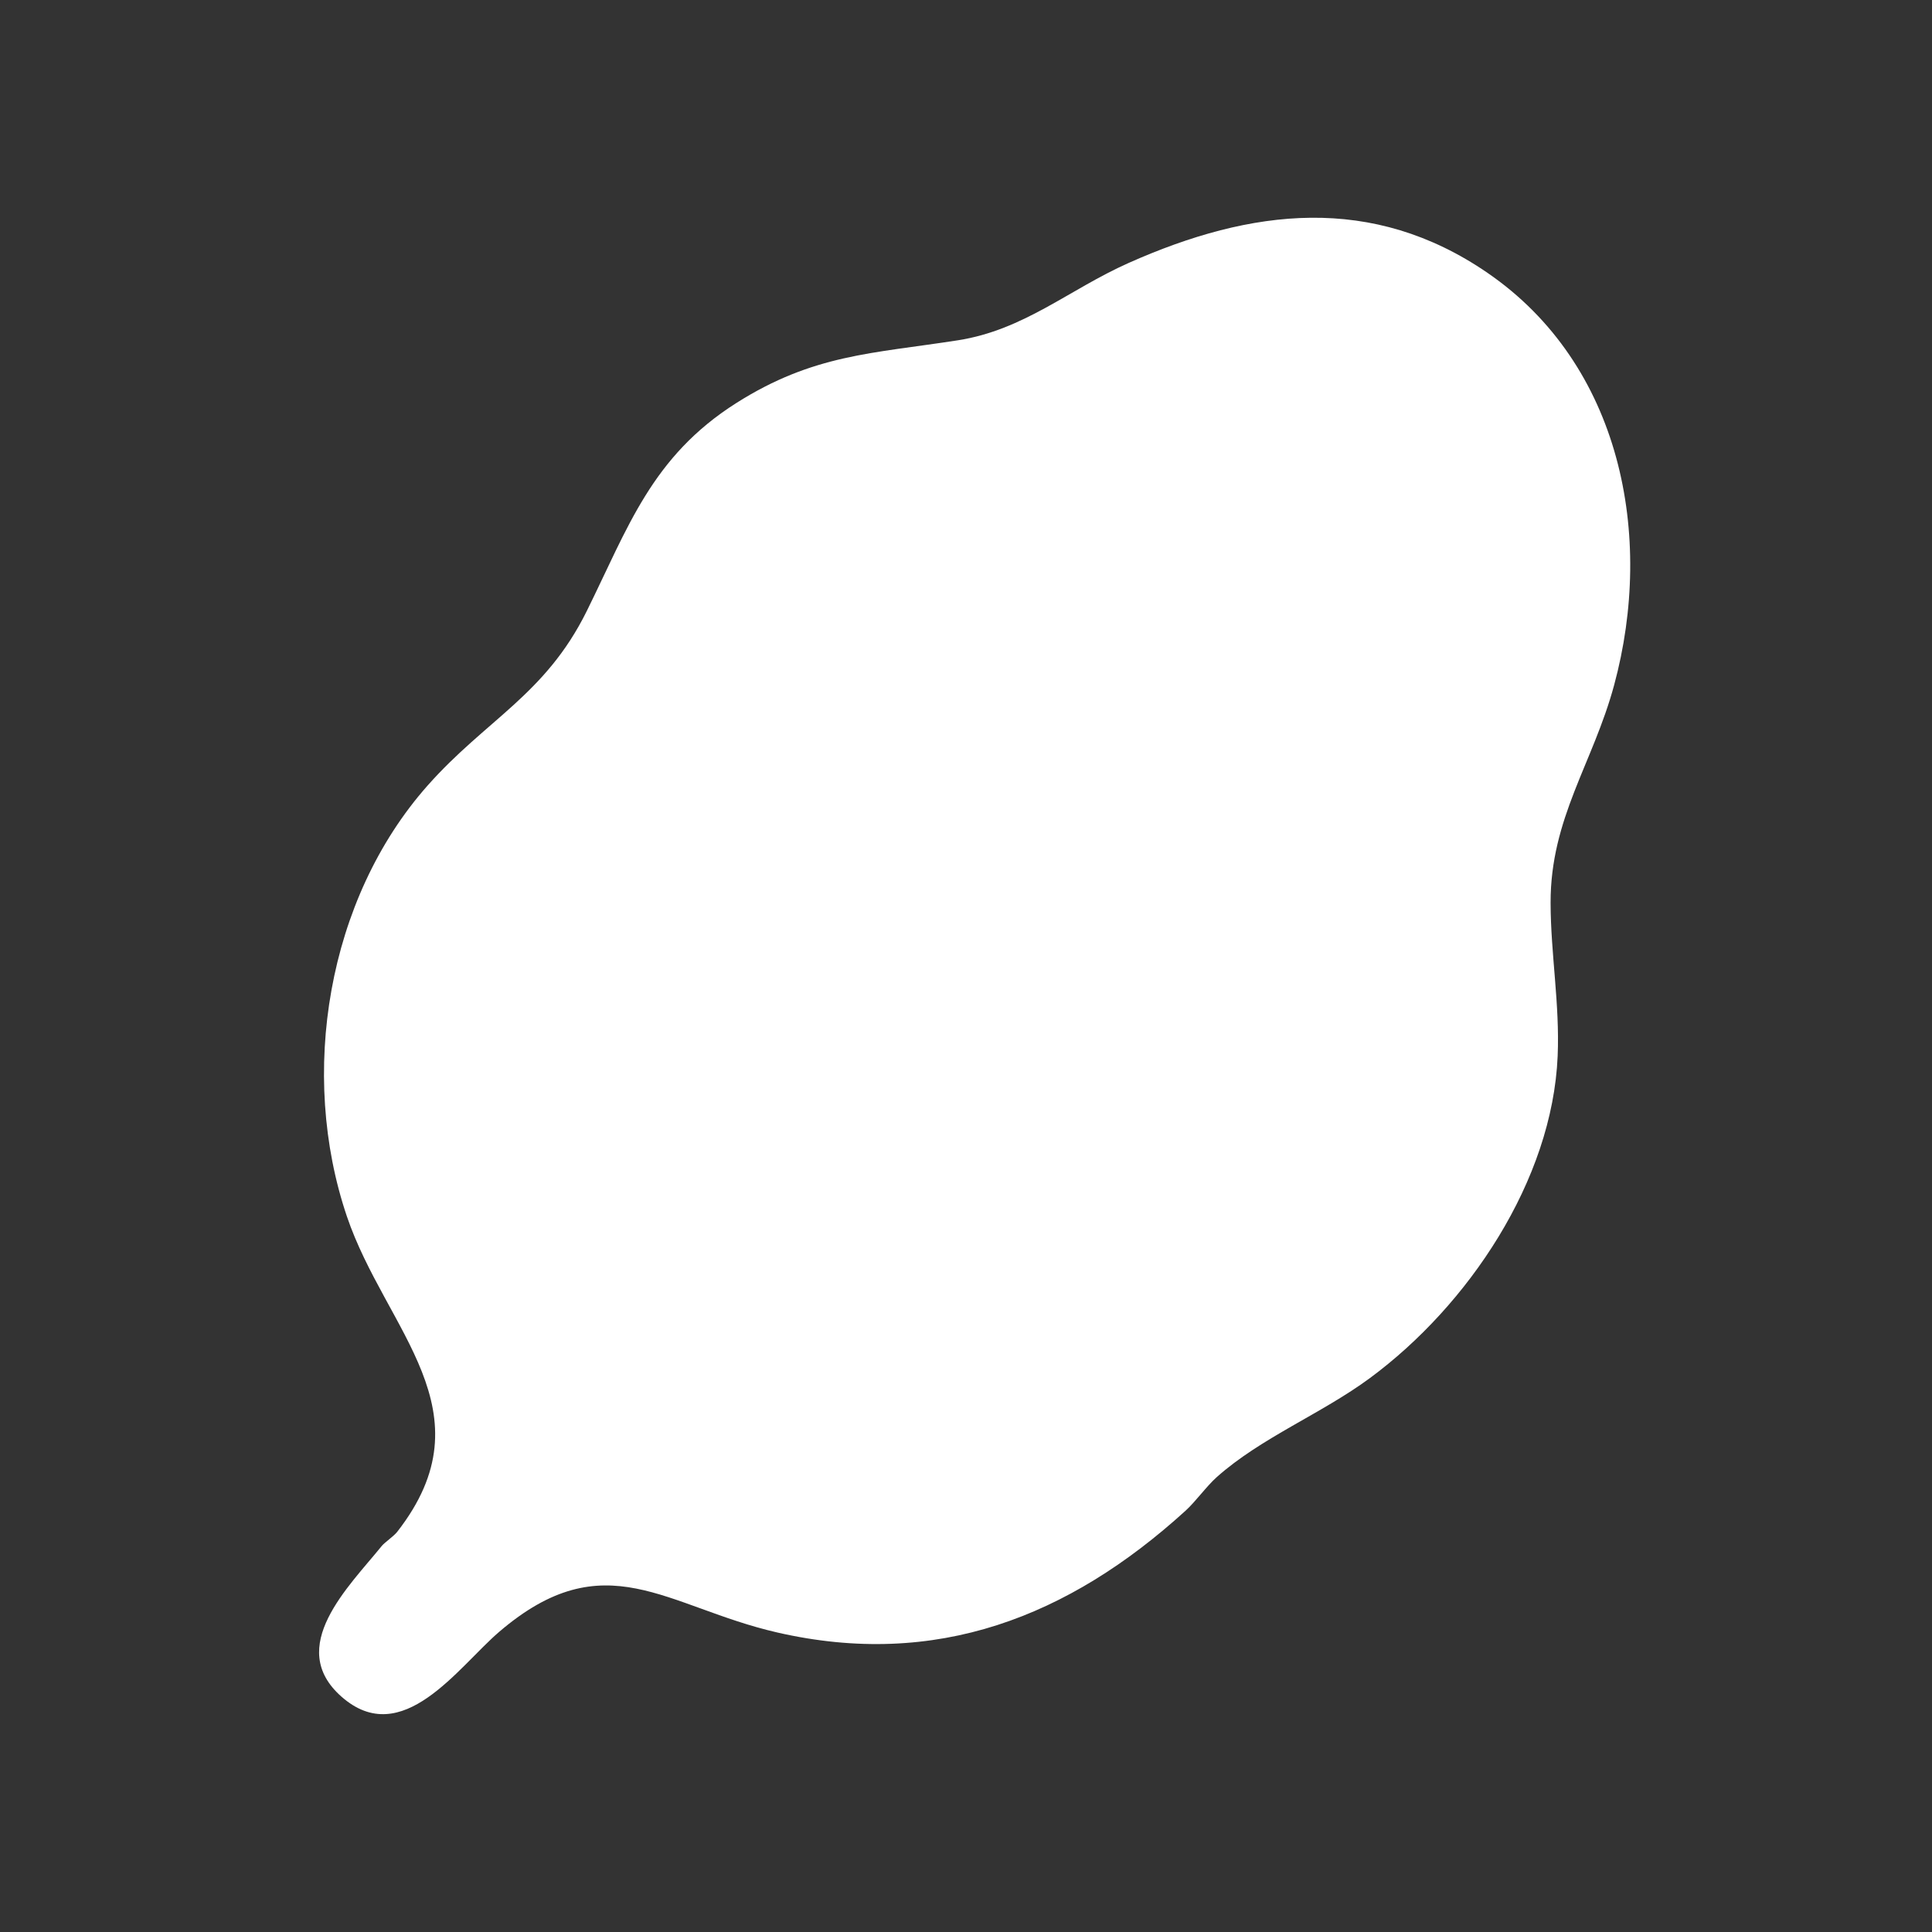<svg width="700" height="700" viewBox="0 0 700 700" fill="none" xmlns="http://www.w3.org/2000/svg">
<rect x="0" y="0" width="700" height="700" fill="#333333" stroke="none"/>
<path d="M538.96 98.87C587.34 132.06 599.5 194.05 584.82 248.26C577.15 276.57 561.75 296.47 561.81 327.08C561.84 345.68 565.16 363.74 564.37 382.61C562.47 427.75 531.91 473.05 496.35 499.3C478.83 512.24 456.88 520.9 440.86 535.18C437.13 538.51 433.18 544.06 429.55 547.36C387.2 585.86 339.16 604.71 281.53 591.46C241.33 582.22 219.23 558.4 180.87 591.24C165.99 603.98 145.76 634.14 123.73 614.74C103.29 596.74 126.48 574.8 138.3 560.15C139.34 558.86 142.62 556.66 143.9 555.03C178.02 511.32 139.7 482.05 125.69 440.74C108.2 389.16 118.53 325.74 154.88 284.67C176.04 260.76 197.56 251.78 212.55 221.49C227.54 191.2 236.07 165.46 266.85 145.98C294.73 128.34 316.09 128.12 347.03 123.3C371.07 119.55 387.32 104.9 408.89 95.29C453.43 75.44 497.22 70.23 538.97 98.87H538.96Z" fill="white"/>
</svg>
